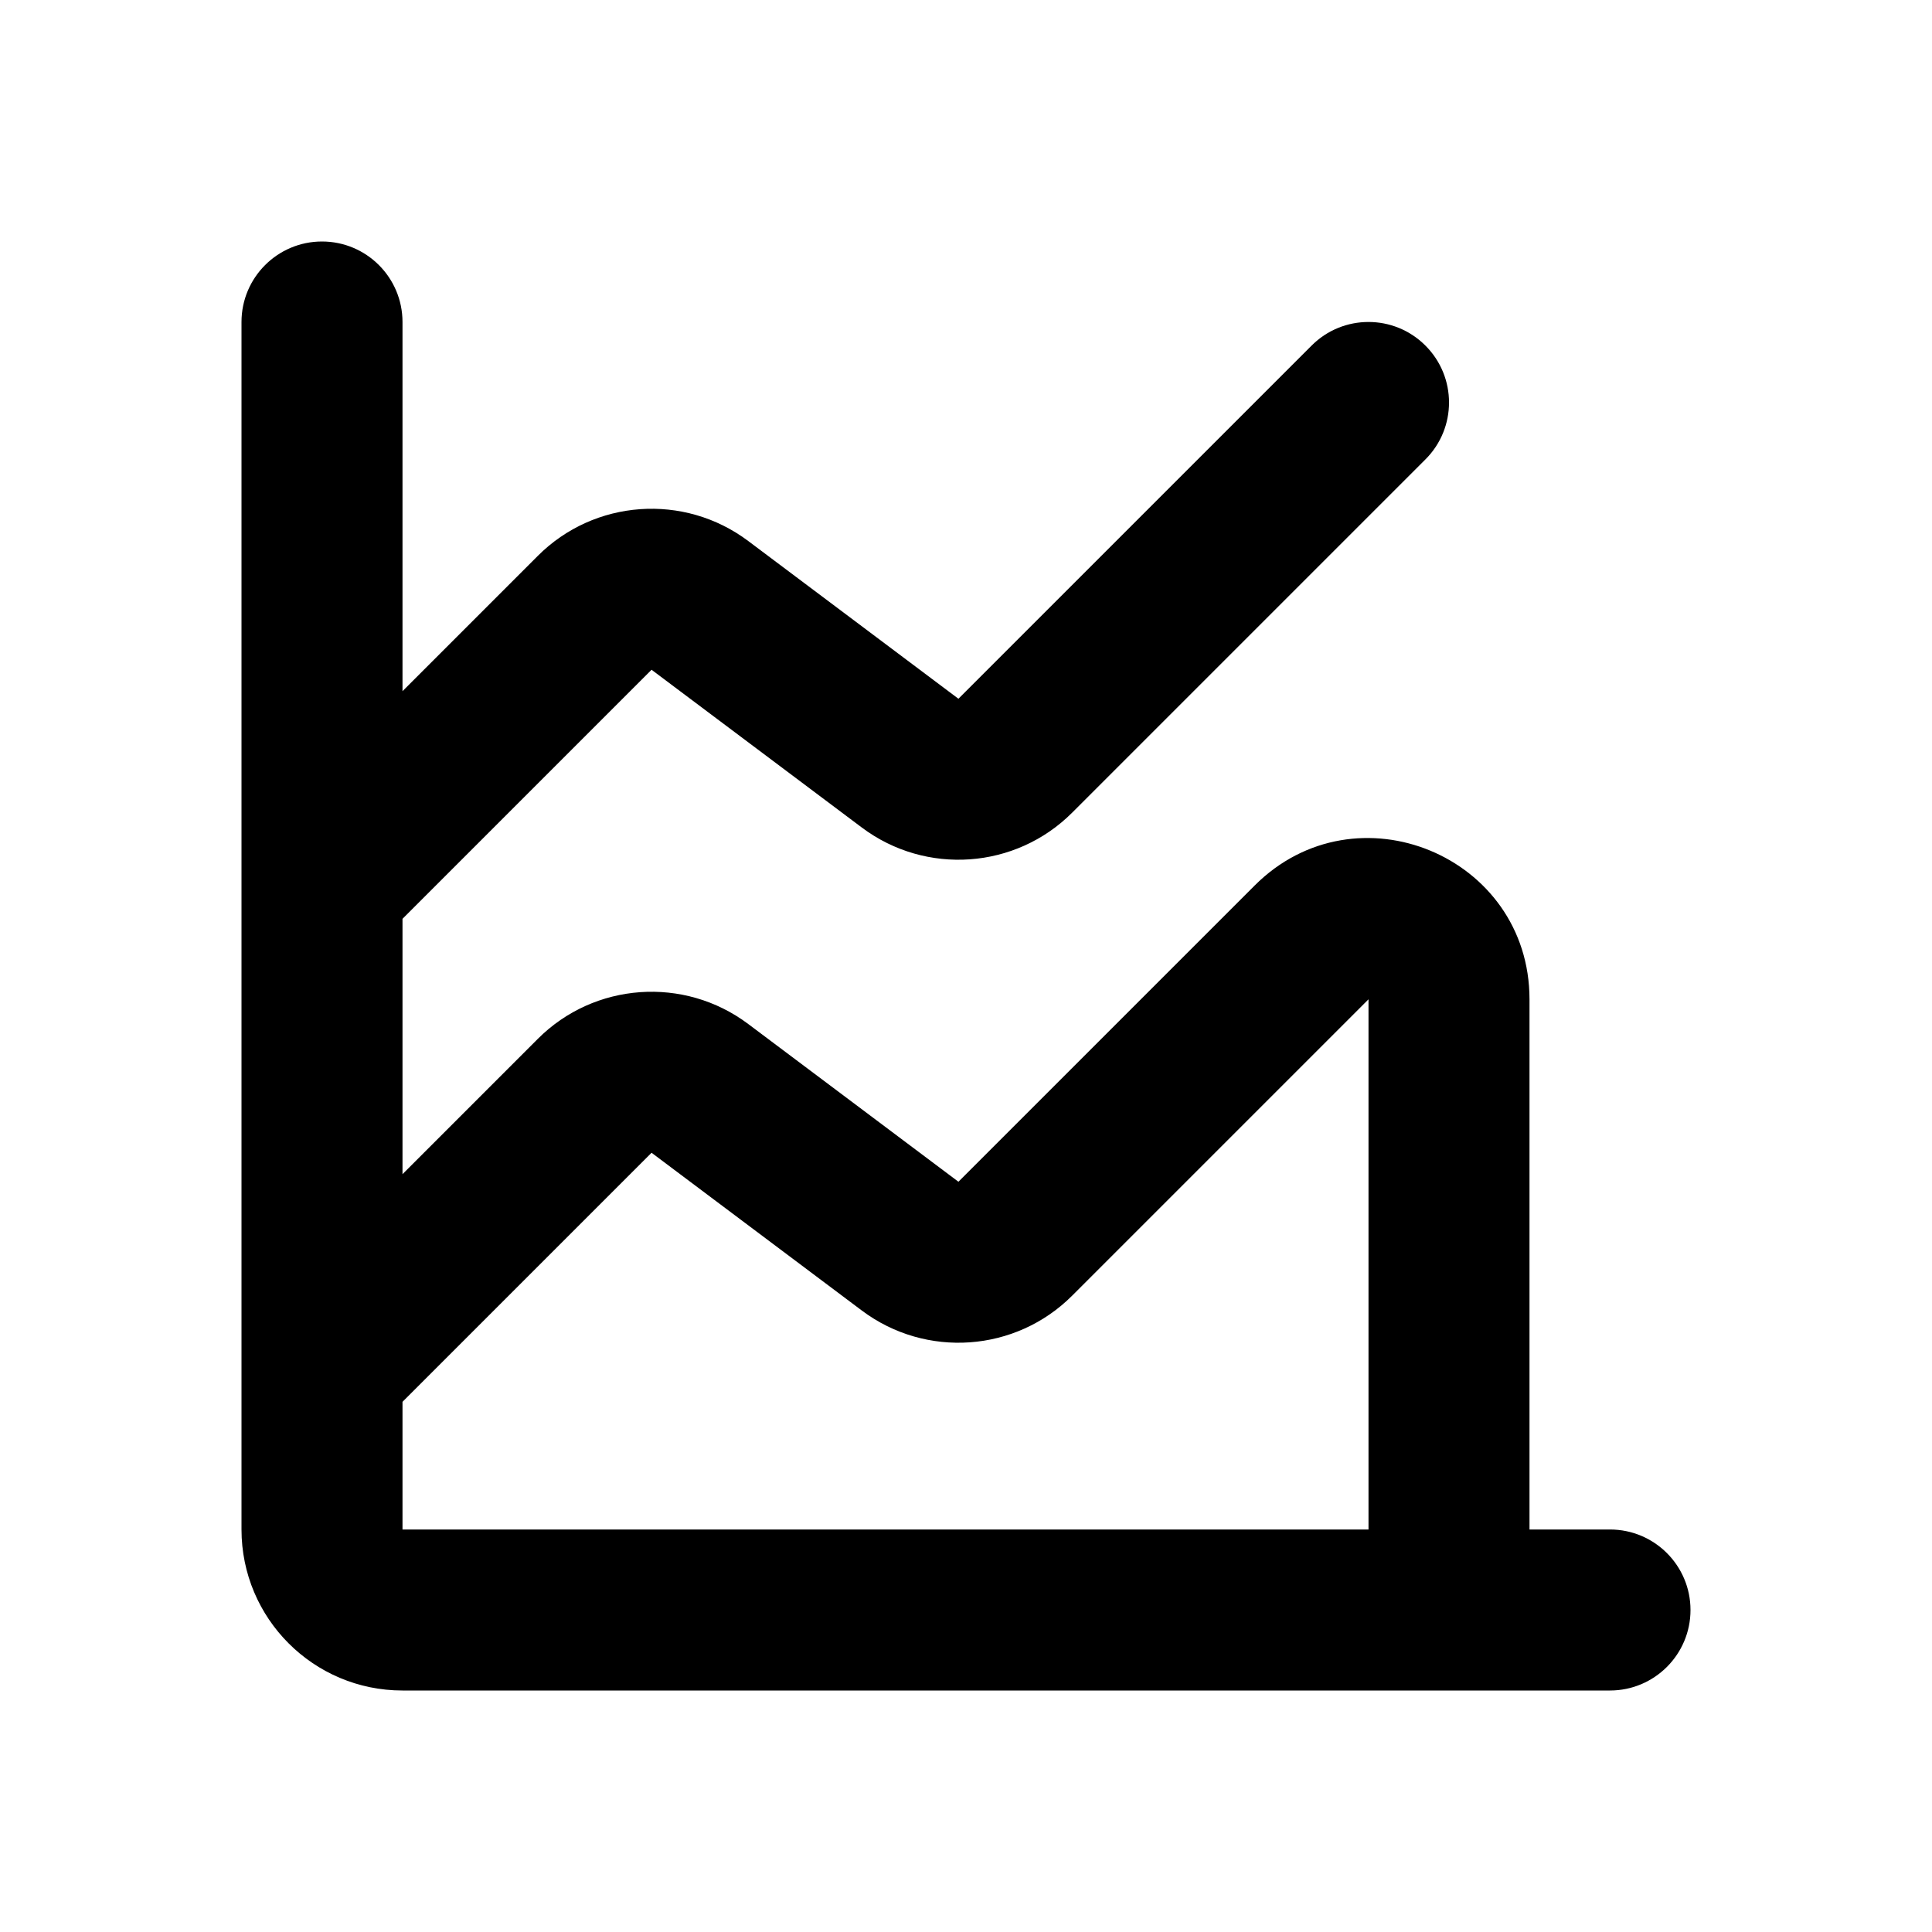 <svg width="24" height="24" viewBox="0 0 24 24" fill="none" xmlns="http://www.w3.org/2000/svg">
<path fill-rule="evenodd" clip-rule="evenodd" d="M4 3C4.552 3 5 3.448 5 4V8.586L6.68 6.906C7.383 6.202 8.498 6.123 9.294 6.72L11.906 8.68L16.293 4.293C16.683 3.902 17.317 3.902 17.707 4.293C18.098 4.683 18.098 5.317 17.707 5.707L13.32 10.094C12.617 10.798 11.502 10.877 10.706 10.28L8.094 8.32L5 11.414V14.586L6.68 12.906C7.383 12.202 8.498 12.123 9.294 12.72L11.906 14.68L15.586 11C16.846 9.74 19 10.632 19 12.414V19H20C20.552 19 21 19.448 21 20C21 20.552 20.552 21 20 21H18H5C3.895 21 3 20.105 3 19V17C3 17 3 17 3 17V11V11V4C3 3.448 3.448 3 4 3ZM5 17.414V19H17V12.414L13.32 16.094C12.617 16.798 11.502 16.877 10.706 16.28L8.094 14.32L5 17.414Z" fill="currentColor"/>
</svg>
